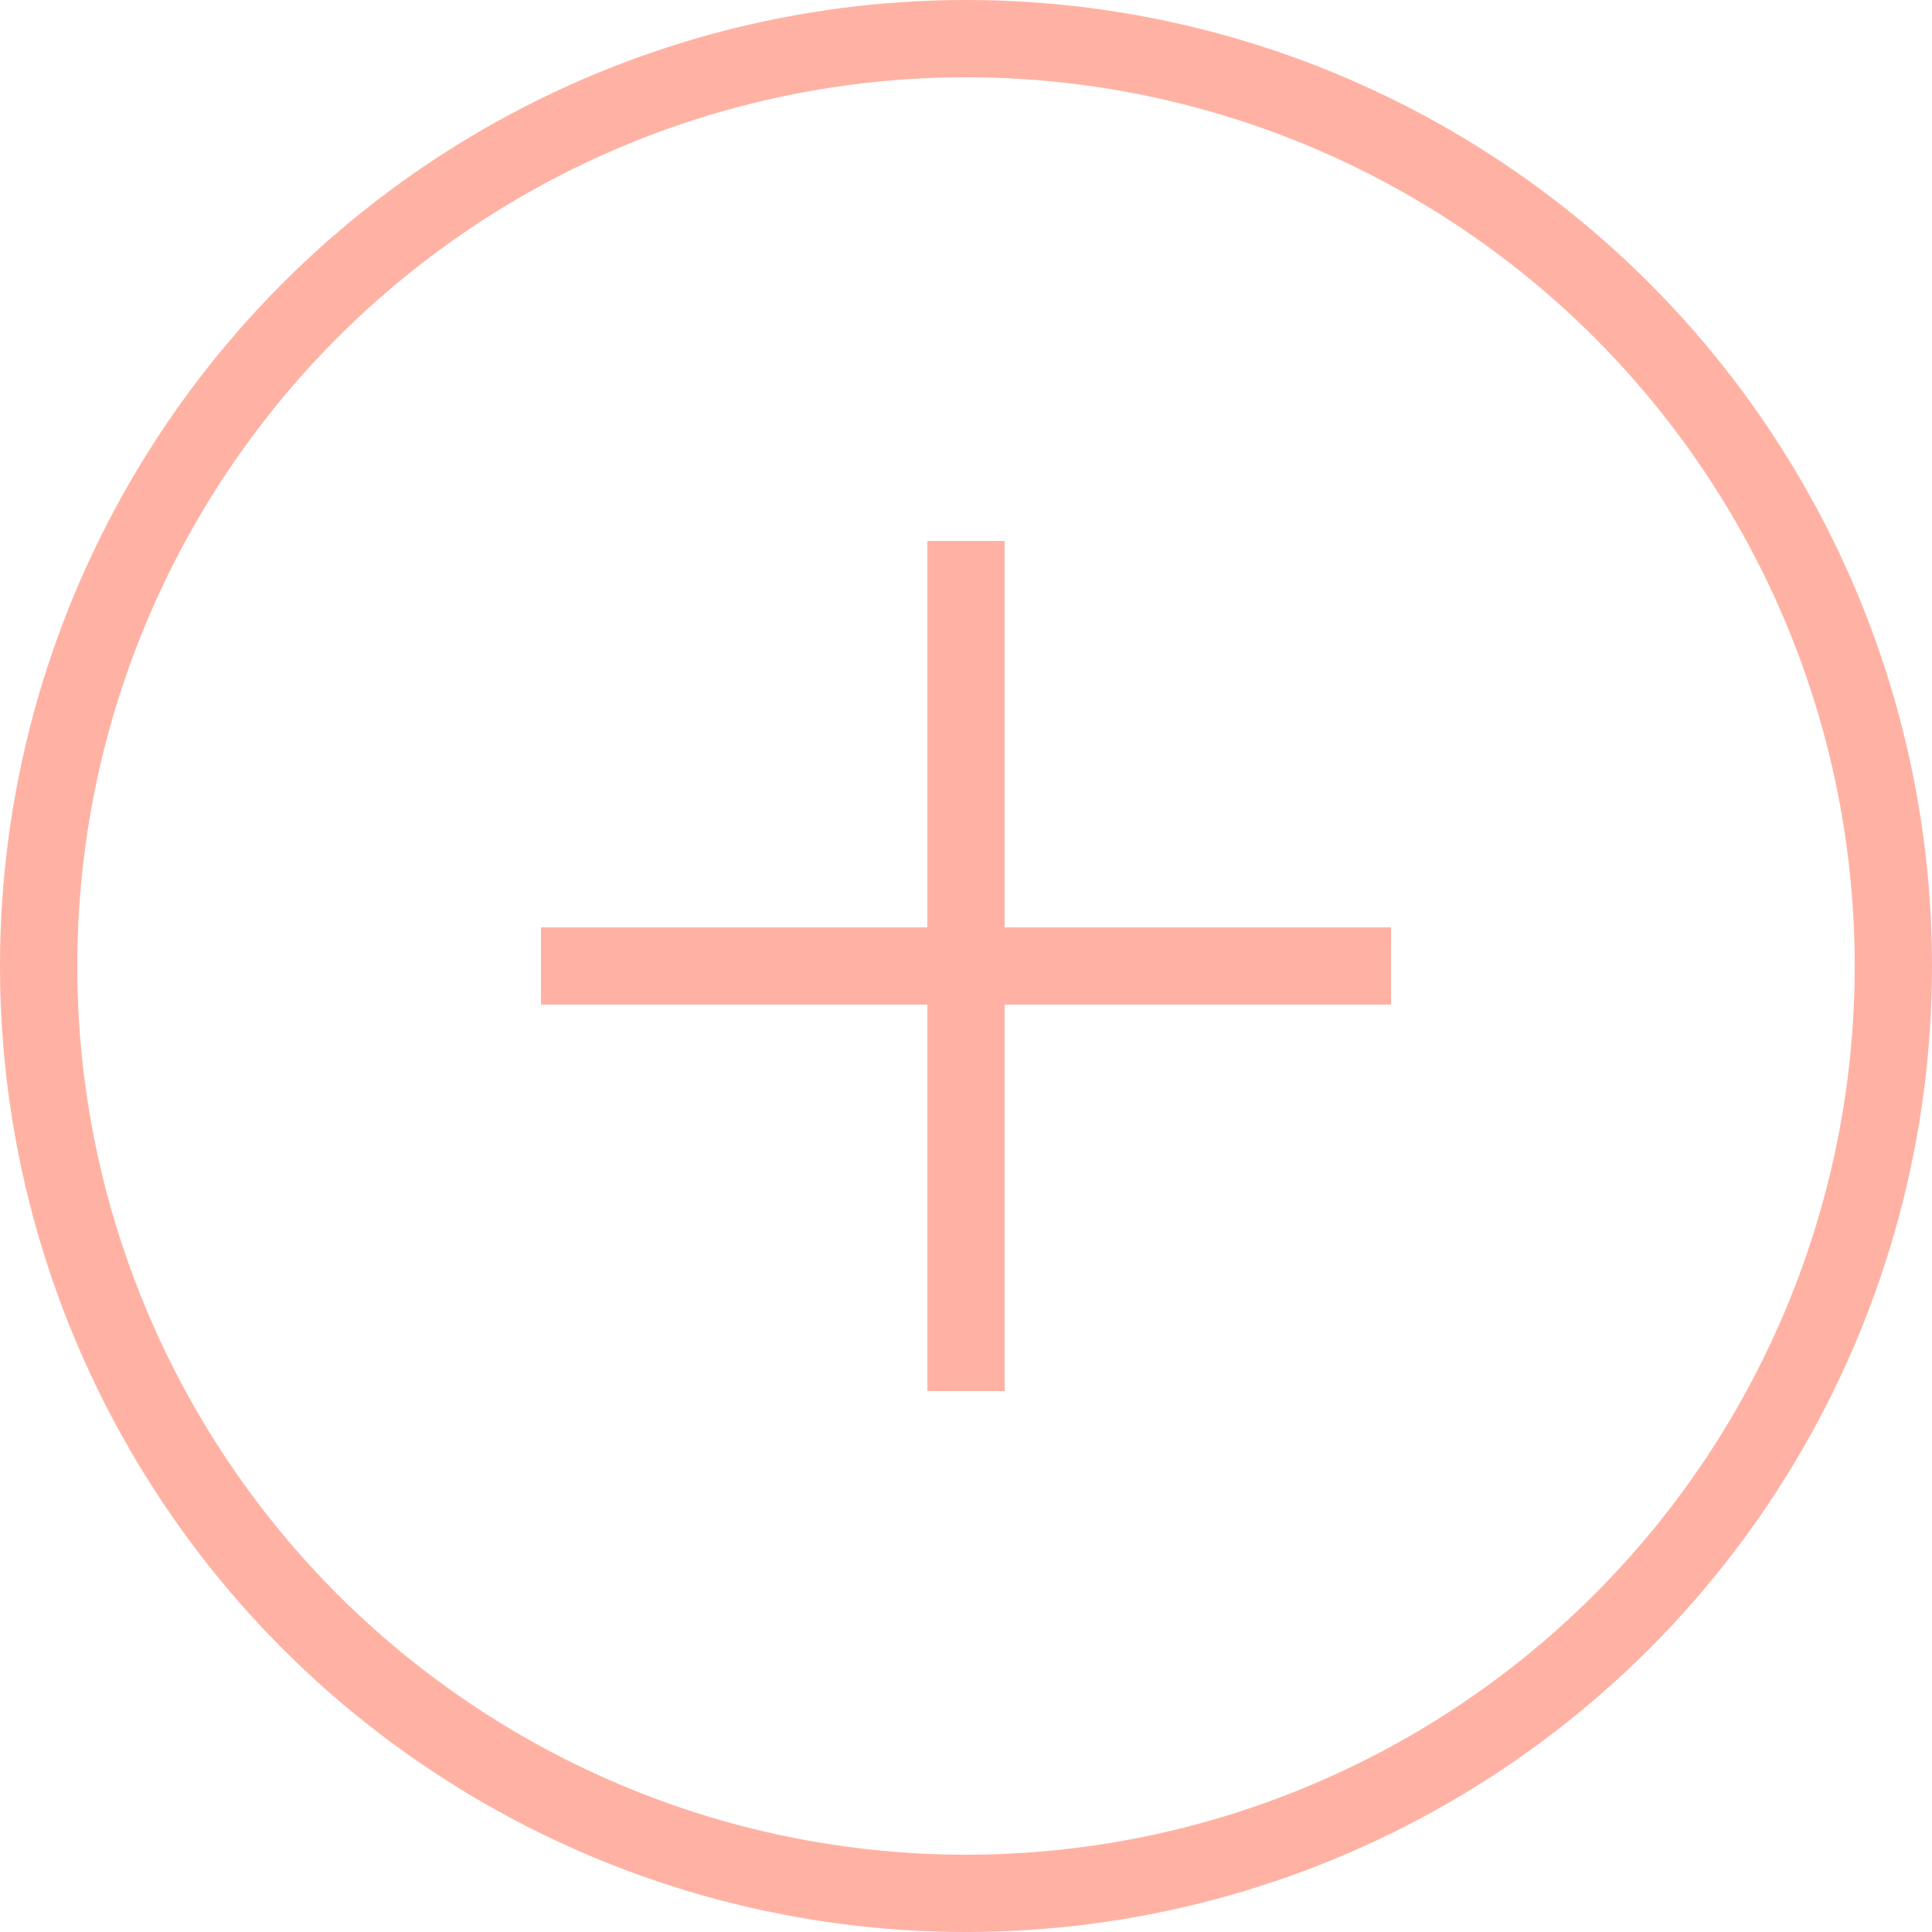 
<svg width="50px" height="50px" viewBox="0 0 50 50" version="1.1" xmlns="http://www.w3.org/2000/svg" xmlns:xlink="http://www.w3.org/1999/xlink">
    <!-- Generator: Sketch 48.2 (47327) - http://www.bohemiancoding.com/sketch -->
    <desc>Created with Sketch.</desc>
    <defs></defs>
    <g id="Page-1" stroke="none" stroke-width="2" fill="none" fill-rule="evenodd">
        <g id="star" stroke="#ffb2a3">
            <circle id="Oval" cx="25" cy="25" r="24"></circle>
            <path d="M25,35 L25,15" id="Line-Copy-6" stroke-linecap="square"></path>
            <path d="M15,25 L35,25" id="Line-Copy-6" stroke-linecap="square"></path>
        </g>
    </g>
</svg>